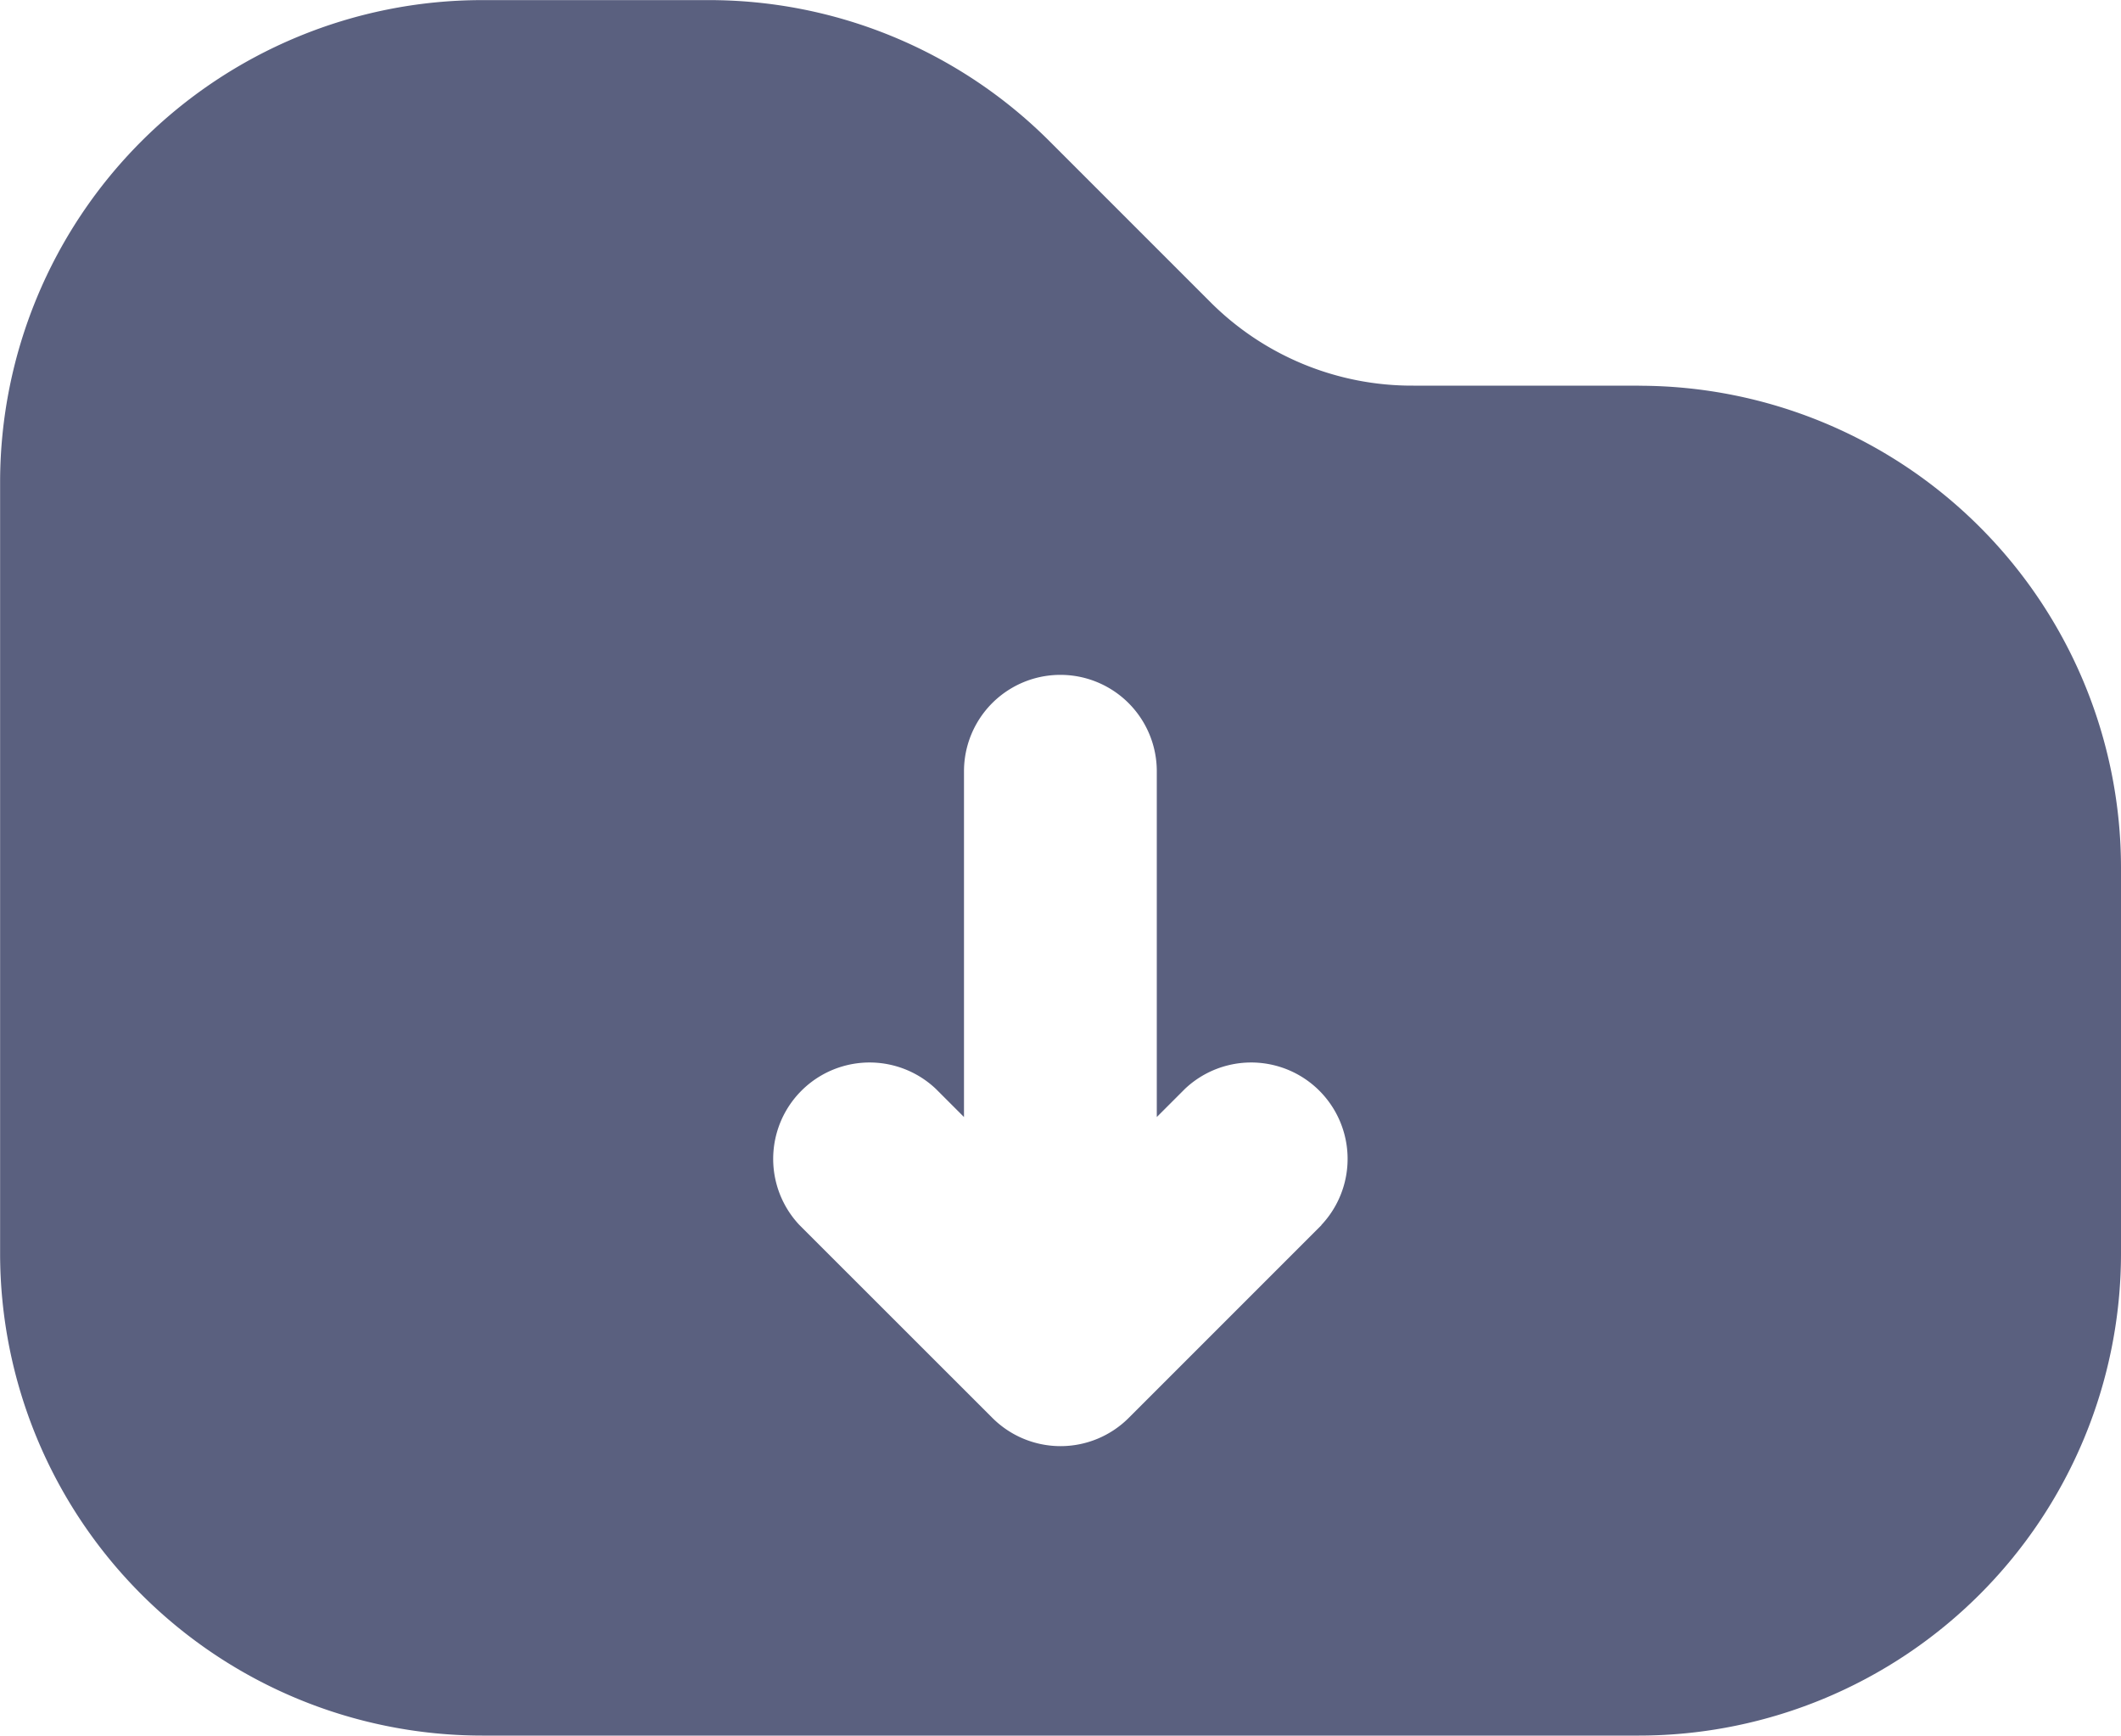 <svg xmlns="http://www.w3.org/2000/svg" width="20" height="16.364" viewBox="0 0 20 16.364">
  <path id="noun-download-4549492" d="M108.786,73.635h-2.127a2.687,2.687,0,0,1-1.927-.8l-1.509-1.509A4.54,4.54,0,0,0,100,70H97.877a4.547,4.547,0,0,0-4.545,4.545v7.273h0a4.547,4.547,0,0,0,4.545,4.545h10.909a4.547,4.547,0,0,0,4.545-4.545V78.181a4.547,4.547,0,0,0-4.545-4.545Zm-2.994,7.915-1.818,1.818a.909.909,0,0,1-1.285,0L100.87,81.55a.909.909,0,0,1,1.285-1.285l.266.266v-3.26a.909.909,0,1,1,1.818,0v3.26l.266-.266h0a.909.909,0,0,1,1.285,1.285Z" transform="translate(-93.331 -69.999)" fill="#5a607f"/>
</svg>
